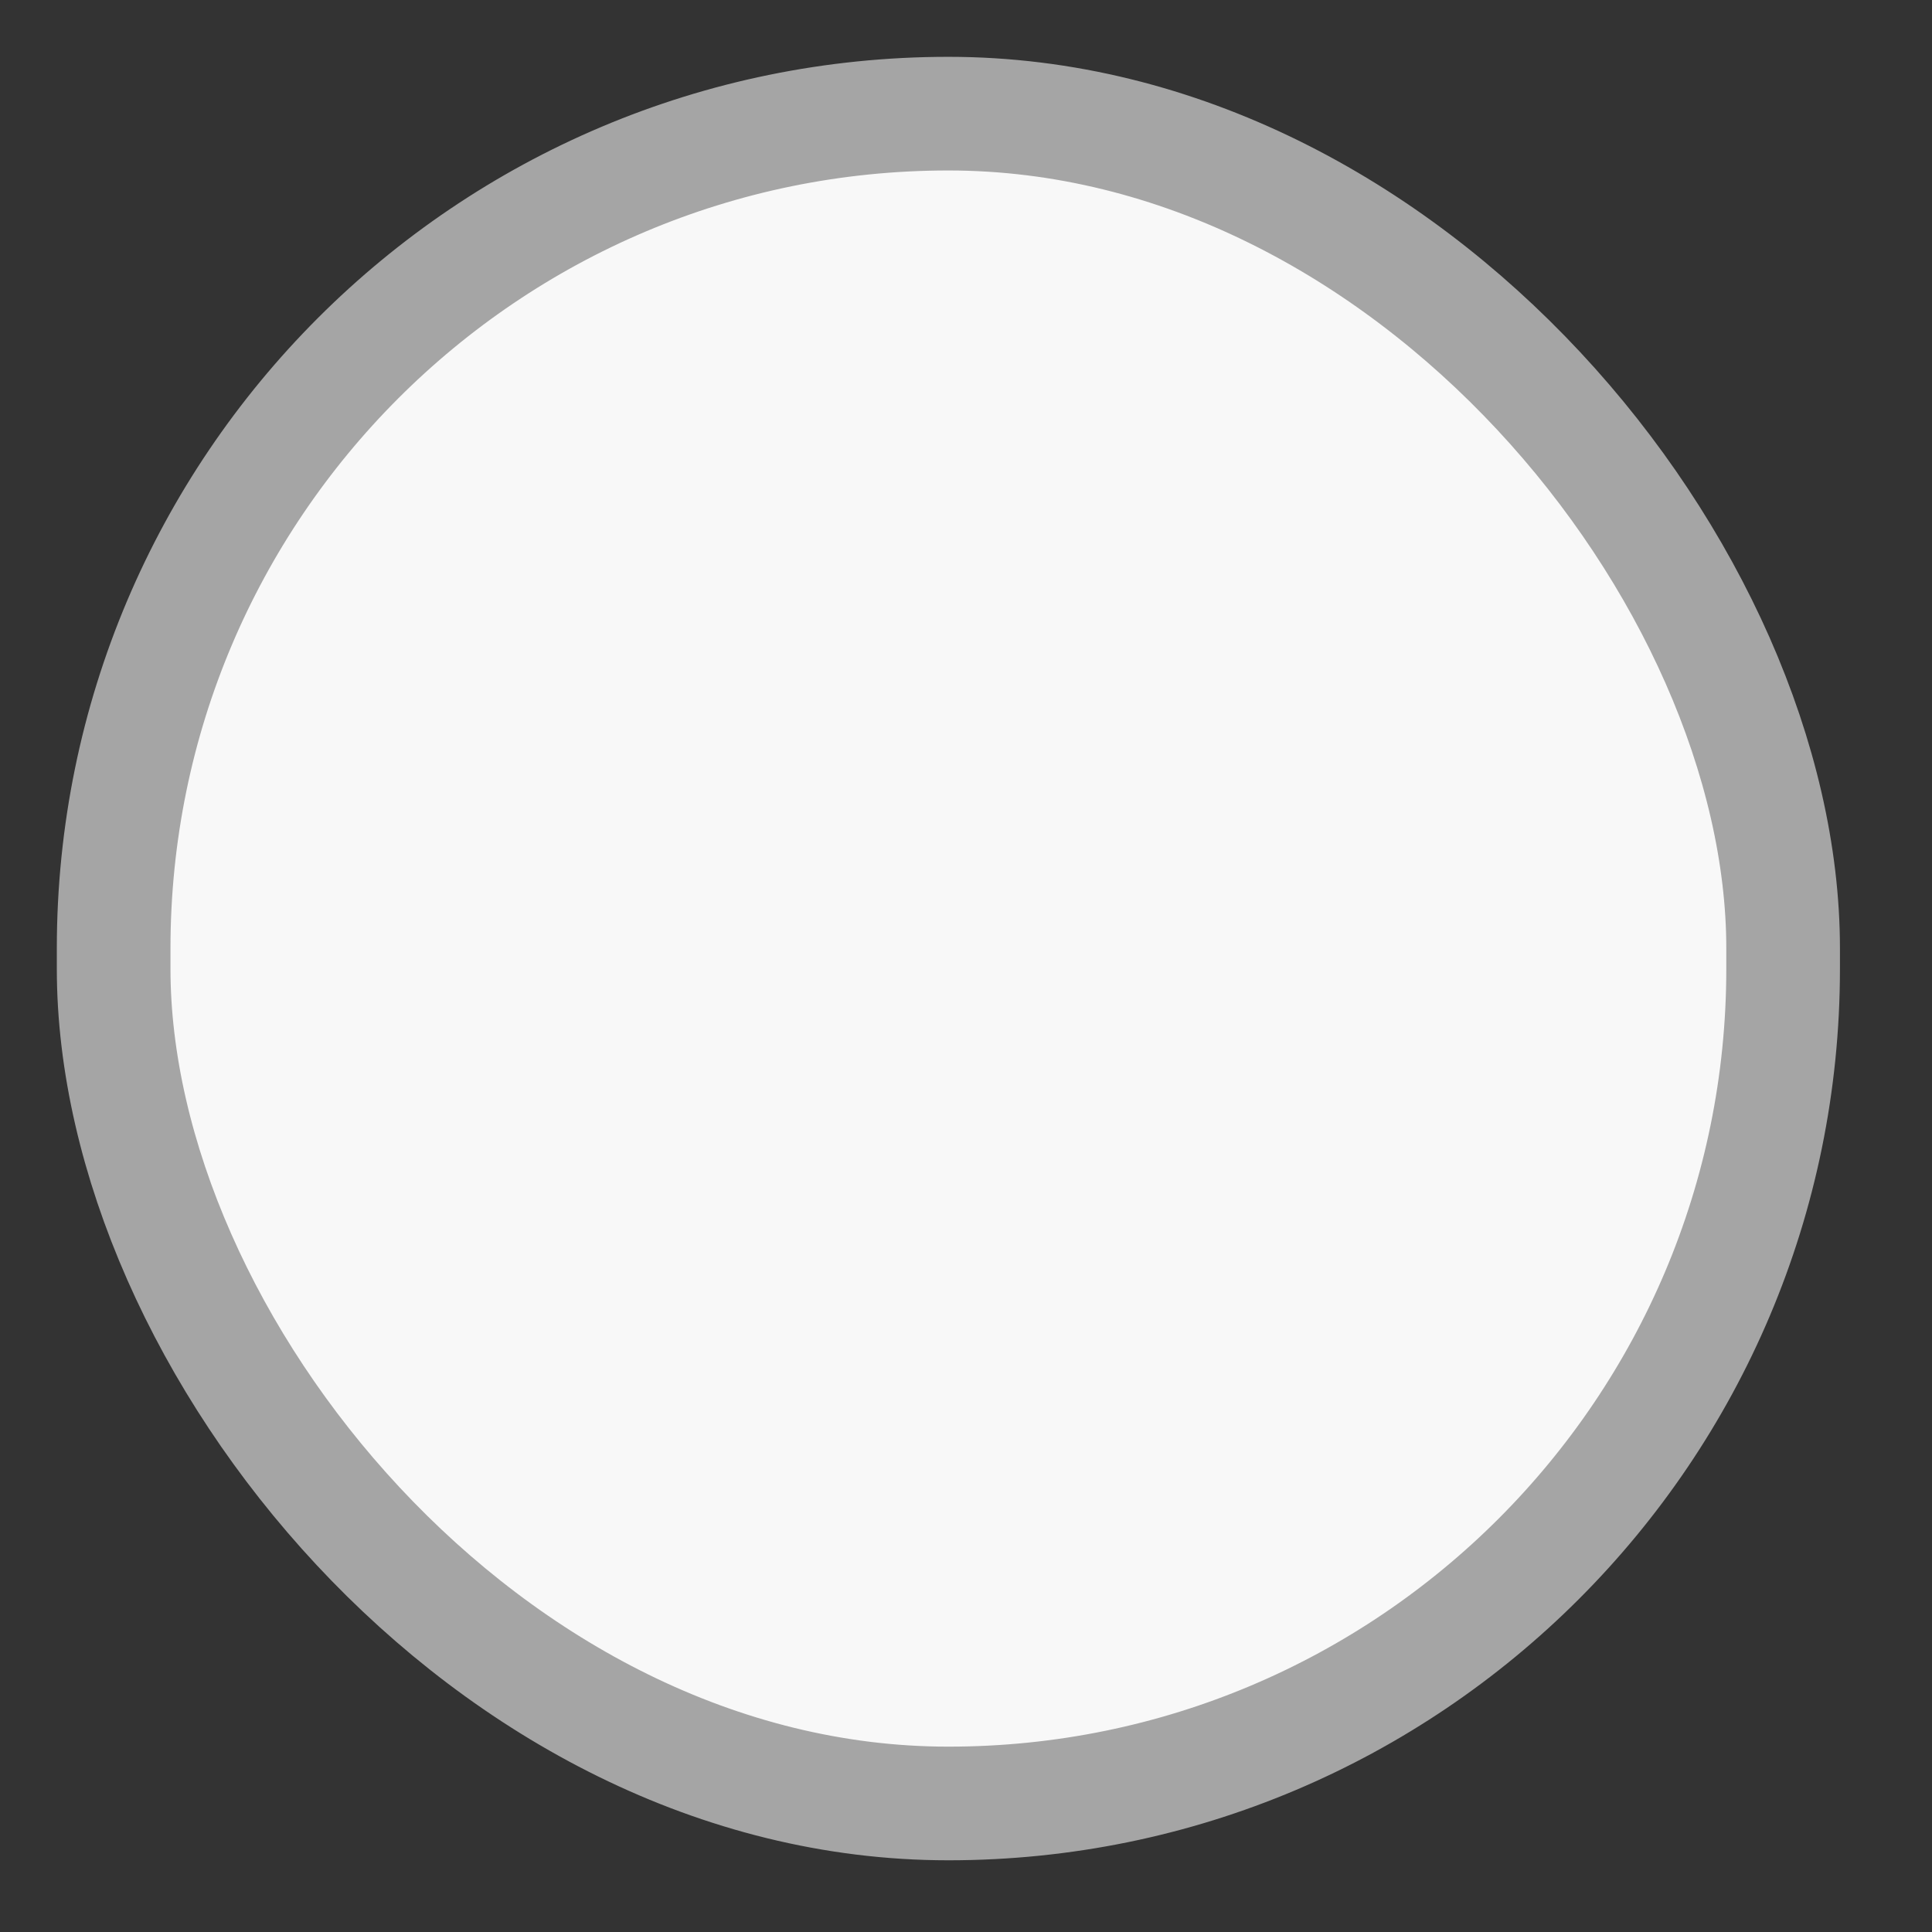 <svg width="17" height="17" viewBox="0 0 17 17" fill="none" xmlns="http://www.w3.org/2000/svg">
<rect x="0" y="0" width="17" height="17" fill="#333333" stroke="none"/>
<rect x="1" y="1" width="14.69" height="14.869" rx="7.345" fill="#F8F8F8" stroke="#A5A5A5" strokeWidth="2"/>
</svg>
